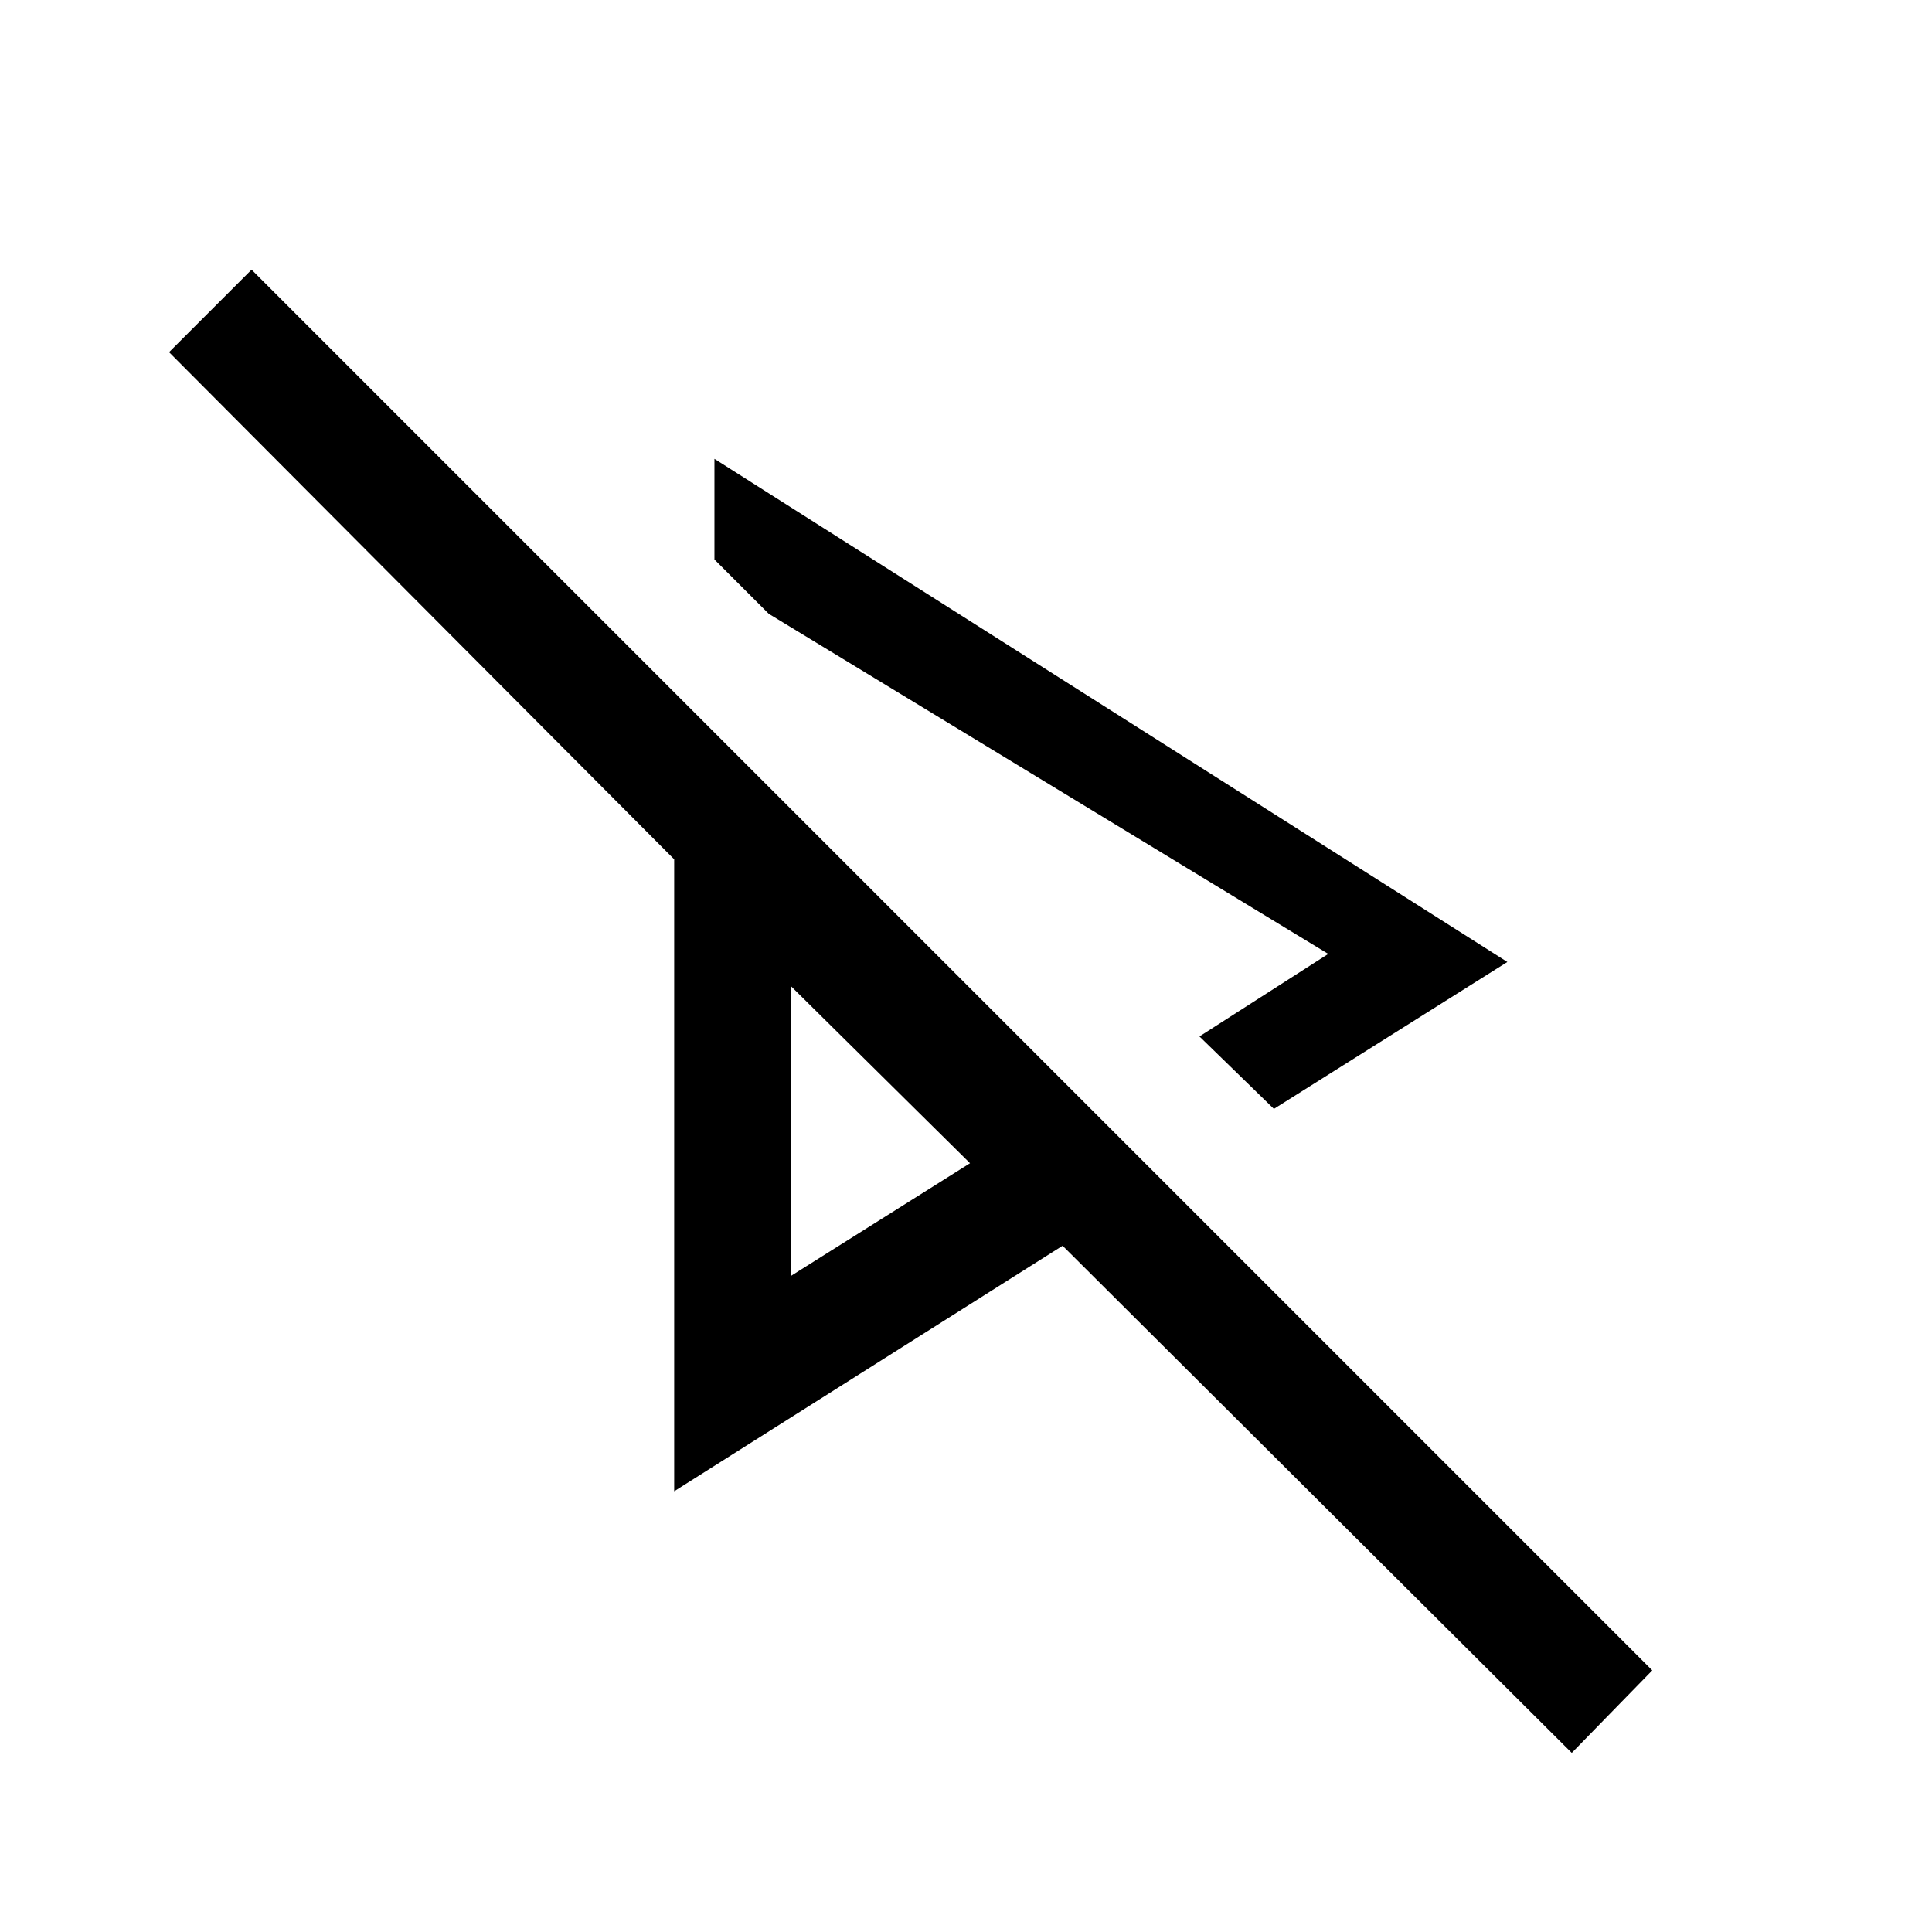 <svg xmlns="http://www.w3.org/2000/svg" height="48" width="48"><path d="m31.65 27.55-1.85-1.8L33 23.7l-13.9-8.45-1.35-1.35v-2.5l19.7 12.5Zm7.4 16L26.4 30.95l-9.65 6.1v-15.7L4.2 8.75 6.25 6.7l34.8 34.8ZM19.65 24.5Zm0 7.2 4.45-2.8-4.45-4.4Zm-.55-16.45Z"/></svg>